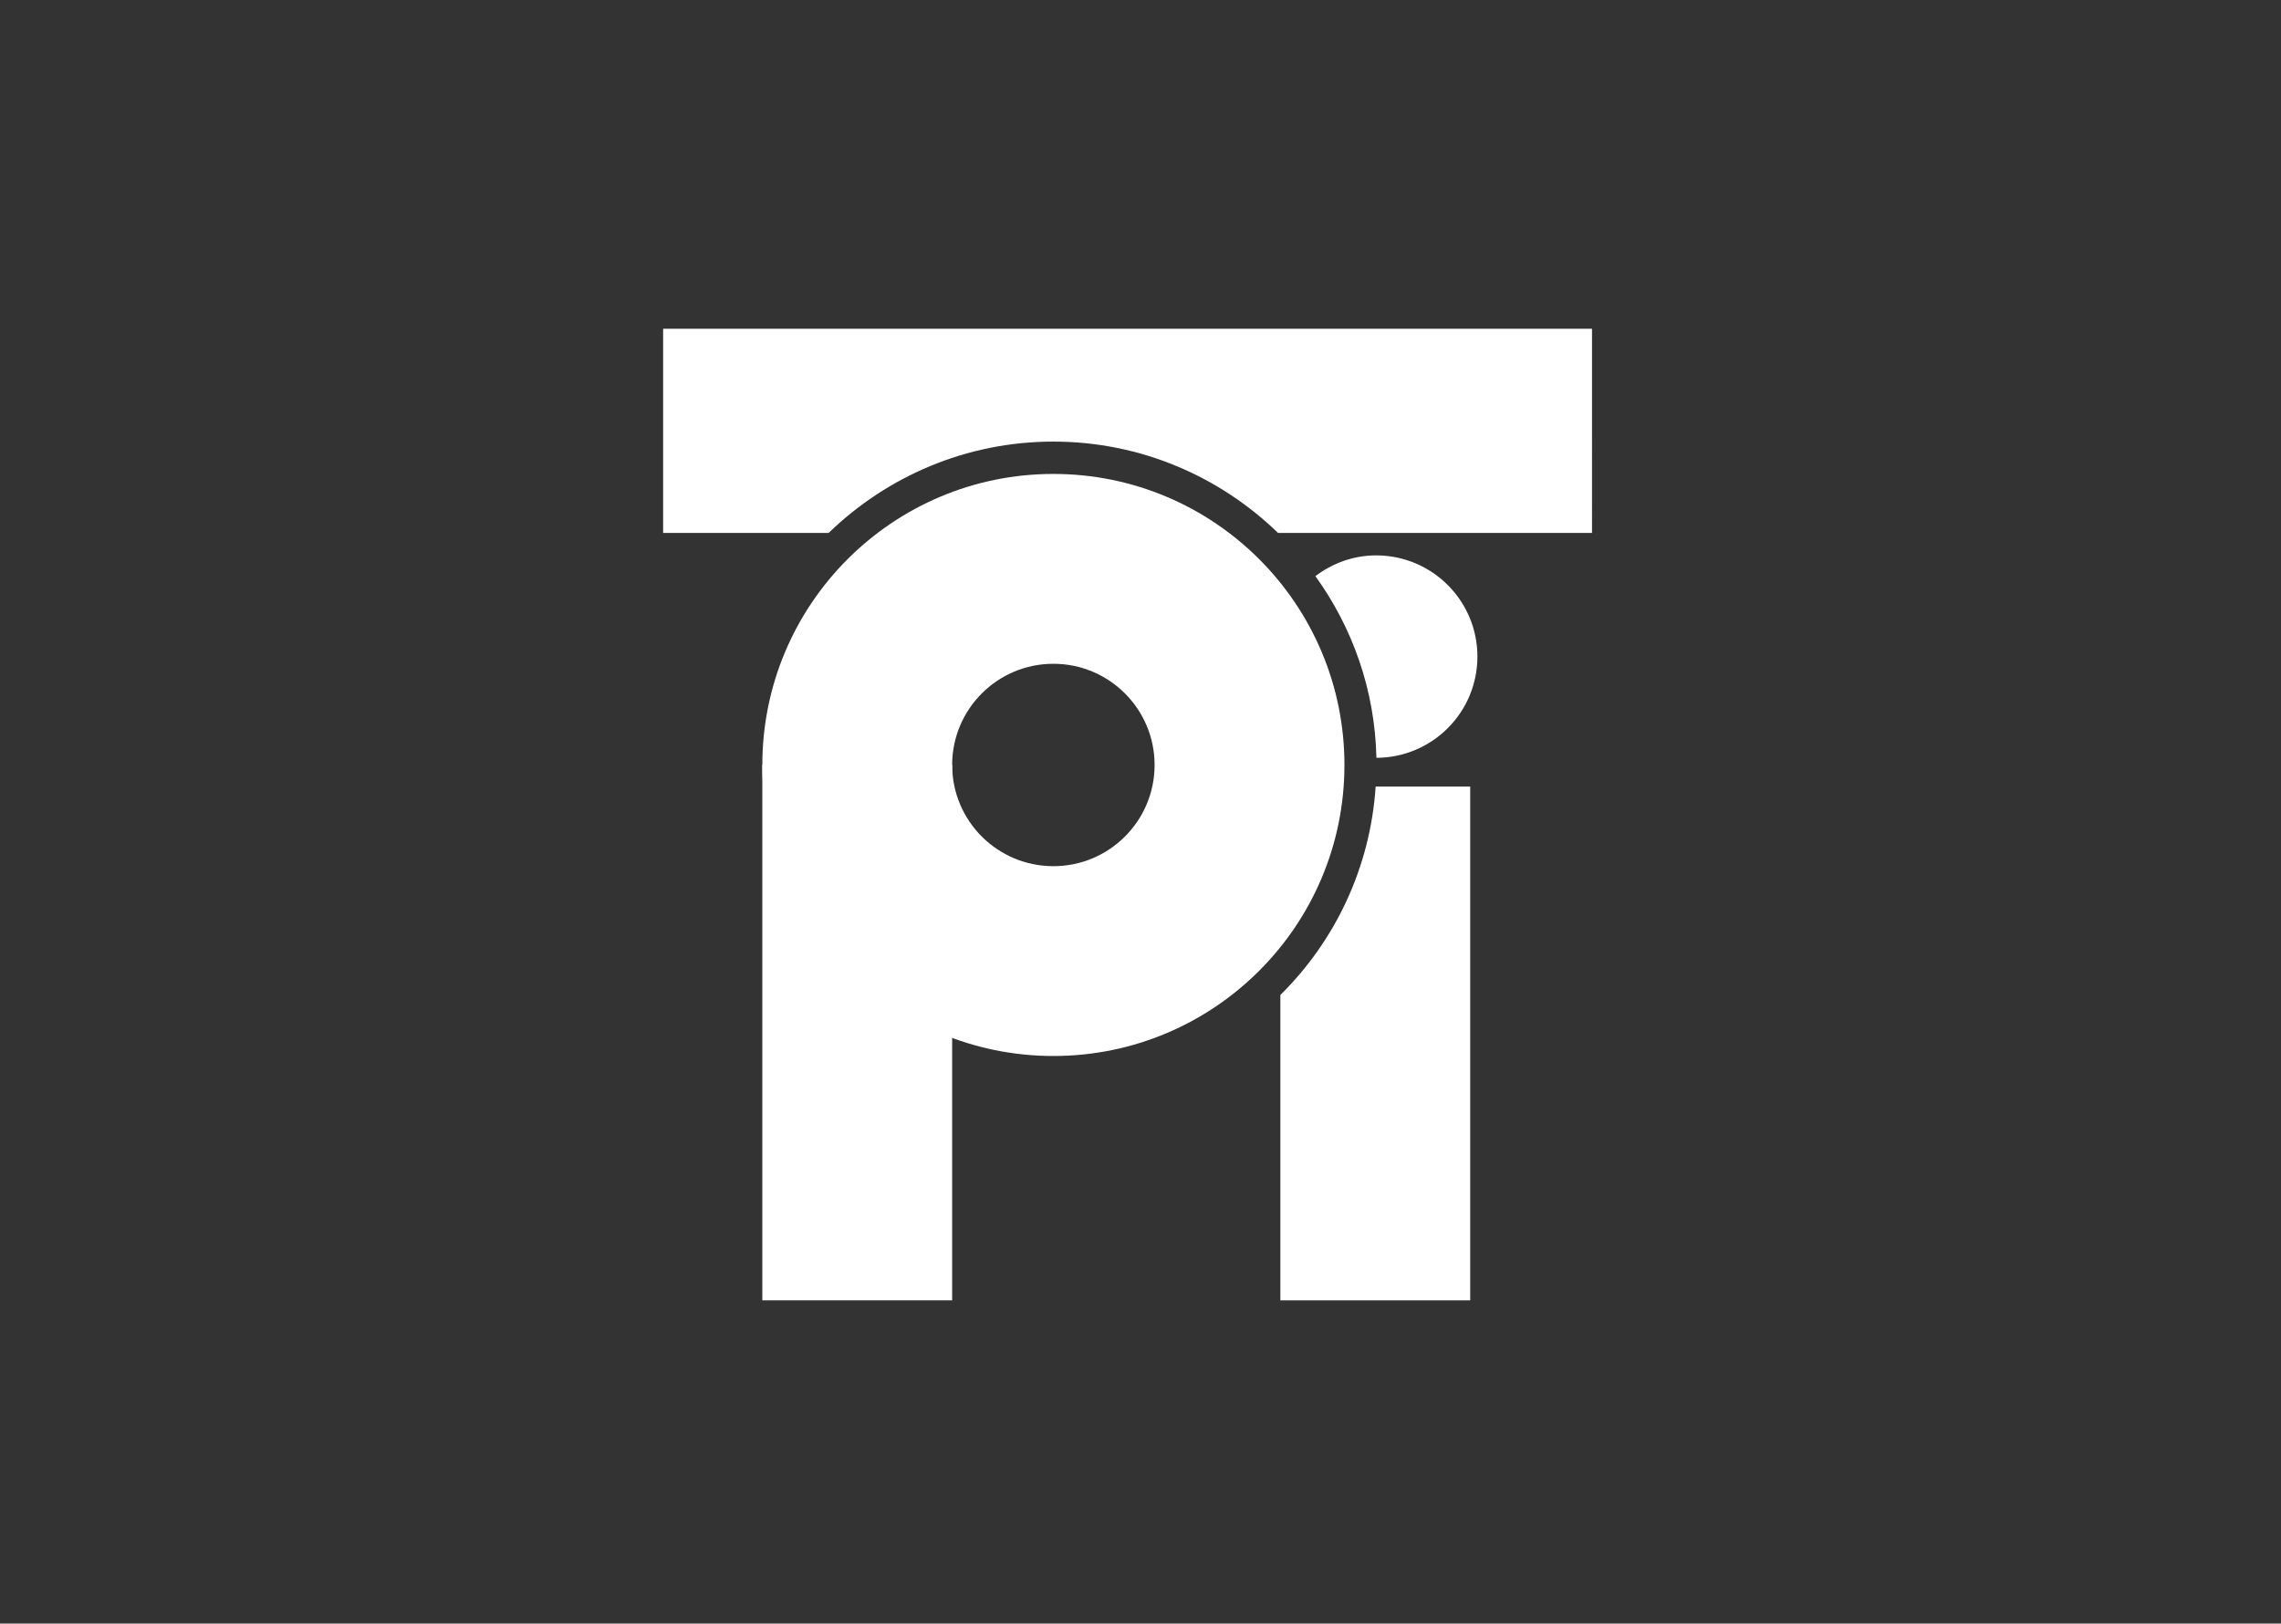<?xml version="1.0" encoding="utf-8"?>
<!-- Generator: Adobe Illustrator 15.0.0, SVG Export Plug-In . SVG Version: 6.00 Build 0)  -->
<!DOCTYPE svg PUBLIC "-//W3C//DTD SVG 1.1//EN" "http://www.w3.org/Graphics/SVG/1.1/DTD/svg11.dtd">
<svg version="1.1" id="Layer_1" xmlns="http://www.w3.org/2000/svg" xmlns:xlink="http://www.w3.org/1999/xlink" x="0px" y="0px"
	 width="288px" height="205px" viewBox="0 0 288 205" enable-background="new 0 0 288 205" xml:space="preserve">
<rect x="0" y="0" width="288" height="205" fill="#333333" stroke="none"/>
<g id="Layer_2">
	<g>
		<path fill="#FFFFFF" d="M161.66,125.633v38.555h23.969V99.314h-11.938C173.01,109.576,168.555,118.822,161.66,125.633z"/>
		<path fill="#FFFFFF" d="M201.008,41.508H83.726v25.785h20.896c7.354-7.125,17.354-11.535,28.377-11.535
			c11.02,0,21.02,4.41,28.37,11.535h39.639V41.508z"/>
		<path fill="#FFFFFF" d="M186.539,82.906c0-7.059-5.725-12.779-12.781-12.779c-2.896,0-5.535,0.998-7.678,2.621
			c4.689,6.486,7.518,14.383,7.707,22.936C180.83,95.666,186.539,89.955,186.539,82.906z"/>
	</g>
</g>
<g id="Layer_1_1_">
	<path fill="#FFFFFF" d="M133,59.842c-20.297,0-36.748,16.451-36.748,36.748s16.451,36.746,36.748,36.746
		c20.299,0,36.749-16.449,36.749-36.746S153.299,59.842,133,59.842z M133,109.369c-7.061,0-12.781-5.721-12.781-12.777
		c0-7.055,5.721-12.779,12.781-12.779c7.057,0,12.78,5.723,12.78,12.779C145.779,103.65,140.056,109.369,133,109.369z"/>
	<rect x="96.251" y="96.59" fill="#FFFFFF" width="23.967" height="67.598"/>
</g>
</svg>
